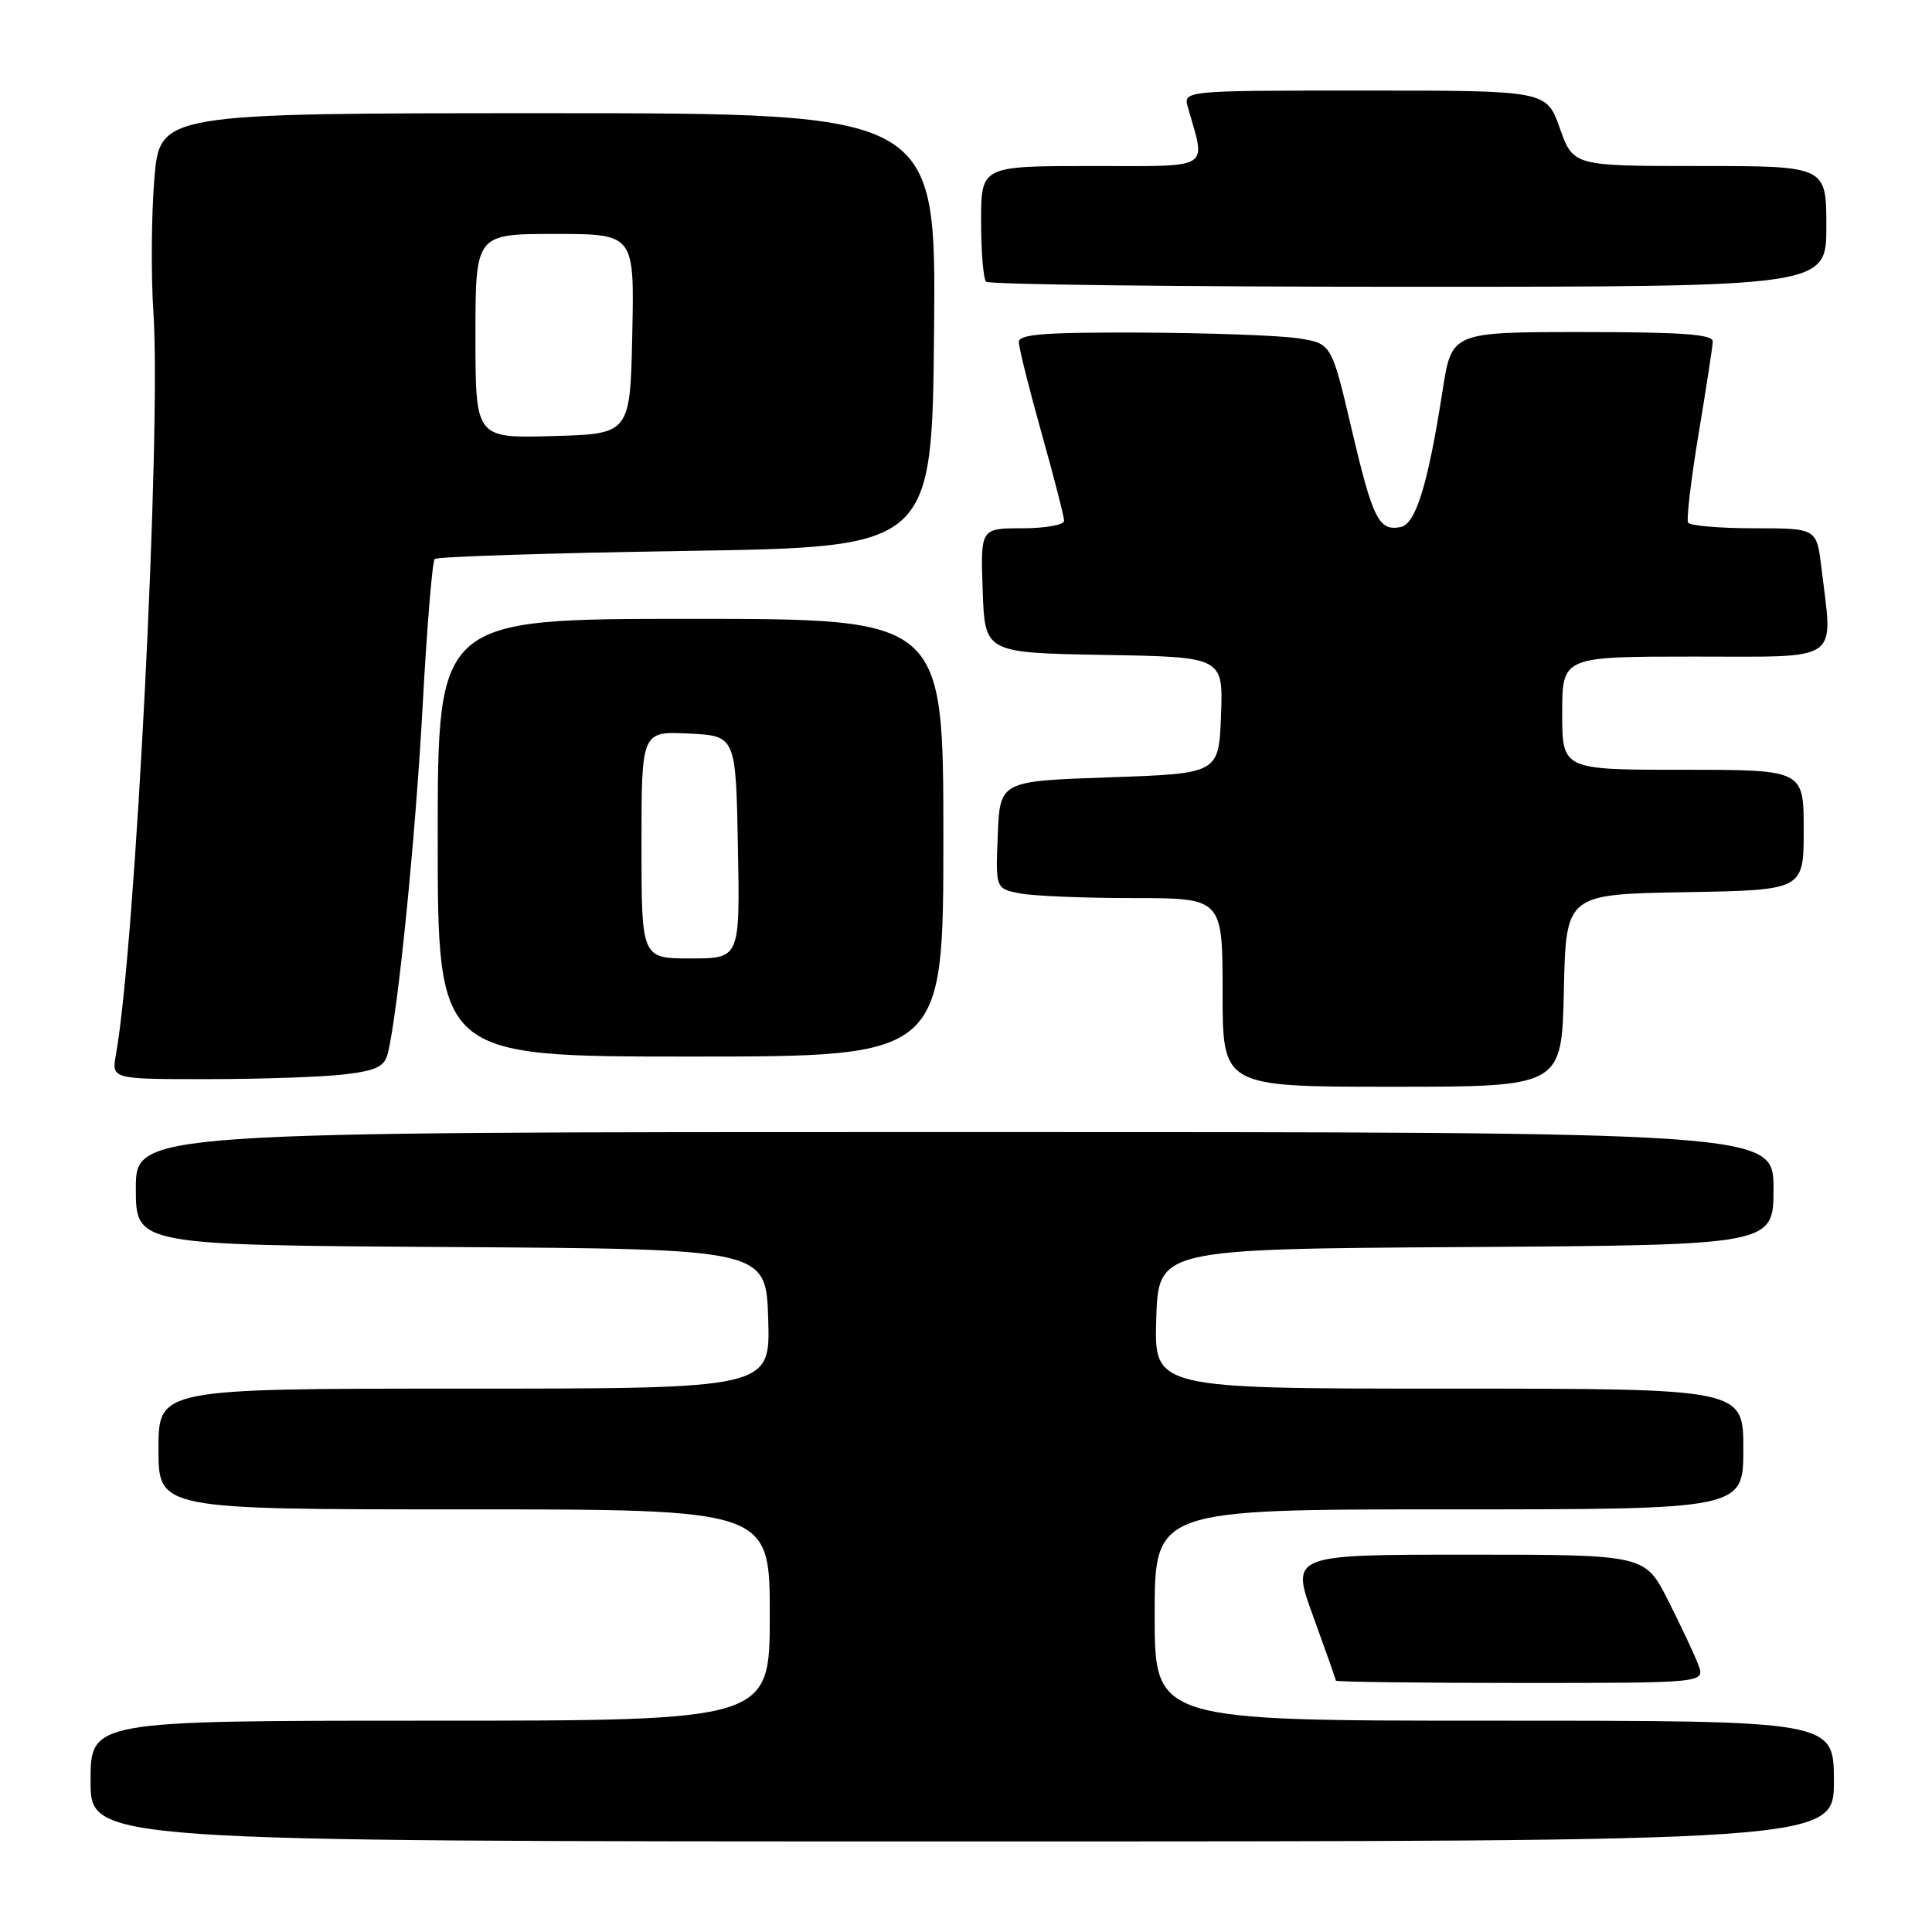 <?xml version="1.0" encoding="UTF-8" standalone="no"?>
<!DOCTYPE svg PUBLIC "-//W3C//DTD SVG 1.1//EN" "http://www.w3.org/Graphics/SVG/1.1/DTD/svg11.dtd" >
<svg xmlns="http://www.w3.org/2000/svg" xmlns:xlink="http://www.w3.org/1999/xlink" version="1.1" viewBox="0 0 256 256">
 <g >
 <path fill="currentColor"
d=" M 243.00 236.00 C 243.00 228.00 243.00 228.00 198.00 228.00 C 153.00 228.00 153.00 228.00 153.00 214.00 C 153.00 200.00 153.00 200.00 192.00 200.00 C 231.00 200.00 231.00 200.00 231.00 192.00 C 231.00 184.00 231.00 184.00 191.96 184.00 C 152.92 184.00 152.92 184.00 153.21 174.75 C 153.50 165.50 153.50 165.50 194.25 165.24 C 235.00 164.98 235.00 164.98 235.00 157.49 C 235.00 150.00 235.00 150.00 126.50 150.00 C 18.00 150.00 18.00 150.00 18.00 157.49 C 18.00 164.98 18.00 164.98 59.75 165.24 C 101.50 165.50 101.50 165.50 101.79 174.75 C 102.08 184.00 102.08 184.00 61.54 184.00 C 21.00 184.00 21.00 184.00 21.00 192.00 C 21.00 200.00 21.00 200.00 61.50 200.00 C 102.00 200.00 102.00 200.00 102.00 214.00 C 102.00 228.00 102.00 228.00 57.00 228.00 C 12.00 228.00 12.00 228.00 12.00 236.00 C 12.00 244.00 12.00 244.00 127.50 244.00 C 243.00 244.00 243.00 244.00 243.00 236.00 Z  M 225.03 220.58 C 224.53 219.25 222.73 215.43 221.04 212.08 C 217.97 206.00 217.97 206.00 194.50 206.00 C 171.02 206.00 171.02 206.00 174.01 214.19 C 175.65 218.70 177.00 222.52 177.00 222.69 C 177.00 222.86 188.01 223.00 201.48 223.00 C 225.95 223.00 225.95 223.00 225.03 220.58 Z  M 207.22 131.25 C 207.50 118.50 207.50 118.50 223.25 118.22 C 239.00 117.95 239.00 117.95 239.00 109.97 C 239.00 102.00 239.00 102.00 223.00 102.00 C 207.00 102.00 207.00 102.00 207.00 94.50 C 207.00 87.00 207.00 87.00 224.50 87.00 C 244.23 87.00 242.88 87.95 241.35 75.25 C 240.72 70.00 240.72 70.00 232.42 70.00 C 227.85 70.00 223.92 69.66 223.68 69.25 C 223.44 68.84 224.07 63.55 225.07 57.50 C 226.08 51.45 226.93 45.94 226.95 45.25 C 226.99 44.30 222.89 44.00 209.67 44.00 C 192.35 44.00 192.35 44.00 191.15 51.75 C 189.22 64.17 187.60 69.45 185.58 69.84 C 182.70 70.40 181.89 68.78 179.09 56.82 C 176.43 45.50 176.43 45.50 171.97 44.82 C 169.51 44.45 160.19 44.11 151.25 44.07 C 138.38 44.02 135.00 44.28 135.00 45.33 C 135.00 46.06 136.35 51.46 138.00 57.34 C 139.65 63.21 141.00 68.47 141.00 69.01 C 141.00 69.55 138.51 70.00 135.46 70.00 C 129.92 70.00 129.92 70.00 130.21 78.25 C 130.50 86.50 130.50 86.50 146.29 86.78 C 162.08 87.05 162.08 87.05 161.79 94.78 C 161.50 102.50 161.50 102.50 147.00 103.00 C 132.50 103.50 132.50 103.50 132.21 110.62 C 131.92 117.73 131.92 117.73 135.08 118.37 C 136.83 118.72 143.59 119.00 150.12 119.00 C 162.00 119.00 162.00 119.00 162.00 131.50 C 162.00 144.00 162.00 144.00 184.47 144.00 C 206.94 144.00 206.94 144.00 207.22 131.25 Z  M 45.67 142.36 C 49.85 141.86 50.95 141.33 51.38 139.60 C 52.72 134.30 55.07 110.84 56.00 93.57 C 56.57 83.16 57.28 74.38 57.60 74.07 C 57.91 73.76 72.86 73.28 90.83 73.00 C 123.50 72.50 123.50 72.50 123.77 43.75 C 124.03 15.00 124.03 15.00 72.61 15.00 C 21.18 15.00 21.18 15.00 20.45 23.70 C 20.06 28.49 20.00 36.47 20.33 41.45 C 21.38 57.34 17.94 125.45 15.36 139.75 C 14.78 143.00 14.78 143.00 27.64 142.99 C 34.71 142.99 42.83 142.70 45.67 142.36 Z  M 125.00 111.00 C 125.00 82.00 125.00 82.00 91.50 82.00 C 58.00 82.00 58.00 82.00 58.00 111.00 C 58.00 140.00 58.00 140.00 91.50 140.00 C 125.00 140.00 125.00 140.00 125.00 111.00 Z  M 242.00 30.00 C 242.00 22.00 242.00 22.00 225.23 22.00 C 208.47 22.00 208.47 22.00 206.69 17.00 C 204.92 12.00 204.92 12.00 180.84 12.00 C 156.77 12.00 156.77 12.00 157.41 14.25 C 159.79 22.63 160.83 22.00 144.62 22.00 C 130.00 22.00 130.00 22.00 130.00 29.33 C 130.00 33.37 130.30 36.97 130.67 37.33 C 131.03 37.70 156.23 38.00 186.67 38.00 C 242.00 38.00 242.00 38.00 242.00 30.00 Z  M 63.00 44.53 C 63.00 31.00 63.00 31.00 73.53 31.00 C 84.06 31.00 84.06 31.00 83.78 44.25 C 83.50 57.50 83.50 57.50 73.25 57.78 C 63.00 58.07 63.00 58.07 63.00 44.53 Z  M 85.00 111.95 C 85.00 96.90 85.00 96.90 91.25 97.20 C 97.50 97.50 97.50 97.50 97.78 112.25 C 98.05 127.00 98.05 127.00 91.53 127.00 C 85.00 127.00 85.00 127.00 85.00 111.95 Z "/>
</g>
</svg>